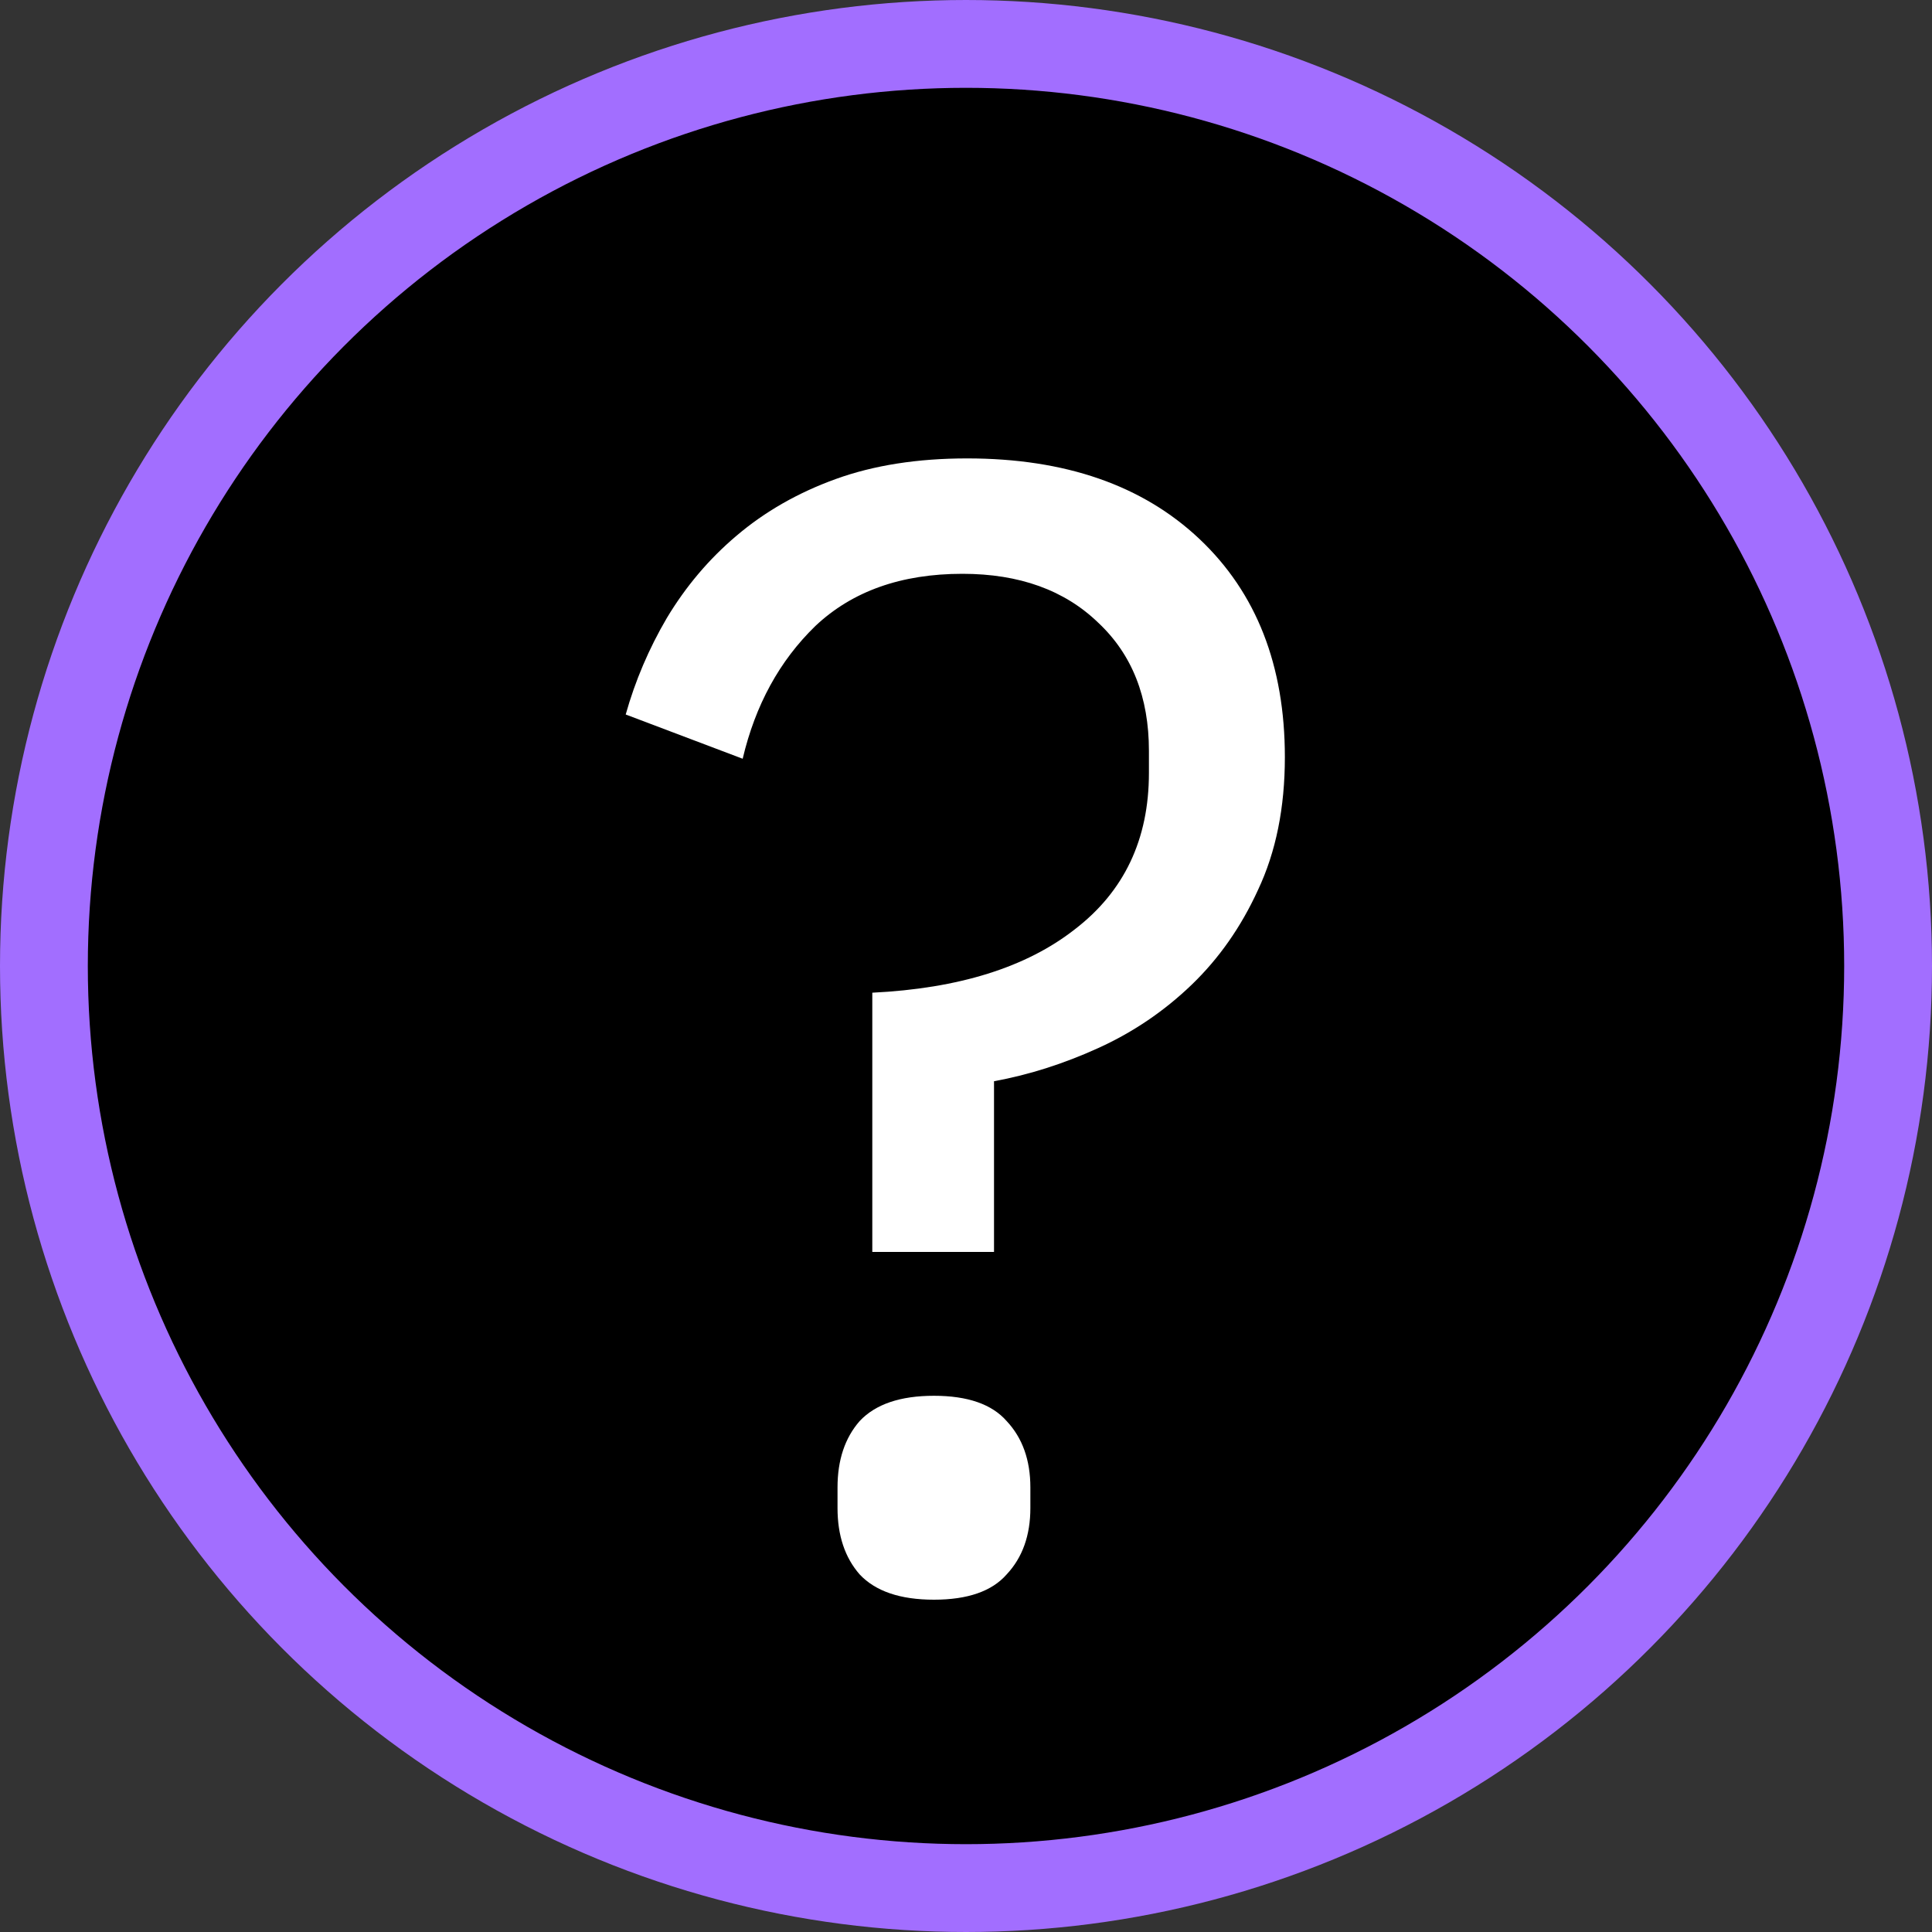 <svg viewBox="0 0 22 22" xmlns="http://www.w3.org/2000/svg">
<rect x="0" y="0" width="22" height="22" fill="#333333" stroke="none"/>
<circle cx="11" cy="11" r="10.5" stroke="#A26EFF"/>
<path d="M9.933 14.256V11.304C10.917 11.256 11.685 11.016 12.237 10.584C12.801 10.152 13.083 9.558 13.083 8.802V8.55C13.083 7.938 12.891 7.452 12.507 7.092C12.123 6.72 11.607 6.534 10.959 6.534C10.263 6.534 9.705 6.732 9.285 7.128C8.877 7.524 8.601 8.028 8.457 8.64L7.125 8.136C7.233 7.752 7.389 7.386 7.593 7.038C7.809 6.678 8.073 6.366 8.385 6.102C8.709 5.826 9.087 5.61 9.519 5.454C9.951 5.298 10.449 5.22 11.013 5.22C12.129 5.22 13.011 5.526 13.659 6.138C14.307 6.75 14.631 7.578 14.631 8.622C14.631 9.198 14.529 9.702 14.325 10.134C14.133 10.554 13.881 10.914 13.569 11.214C13.257 11.514 12.903 11.754 12.507 11.934C12.111 12.114 11.715 12.24 11.319 12.312V14.256H9.933ZM10.635 18.216C10.251 18.216 9.969 18.12 9.789 17.928C9.621 17.736 9.537 17.484 9.537 17.172V16.938C9.537 16.626 9.621 16.374 9.789 16.182C9.969 15.99 10.251 15.894 10.635 15.894C11.019 15.894 11.295 15.99 11.463 16.182C11.643 16.374 11.733 16.626 11.733 16.938V17.172C11.733 17.484 11.643 17.736 11.463 17.928C11.295 18.12 11.019 18.216 10.635 18.216Z" fill="white"/>
</svg>
